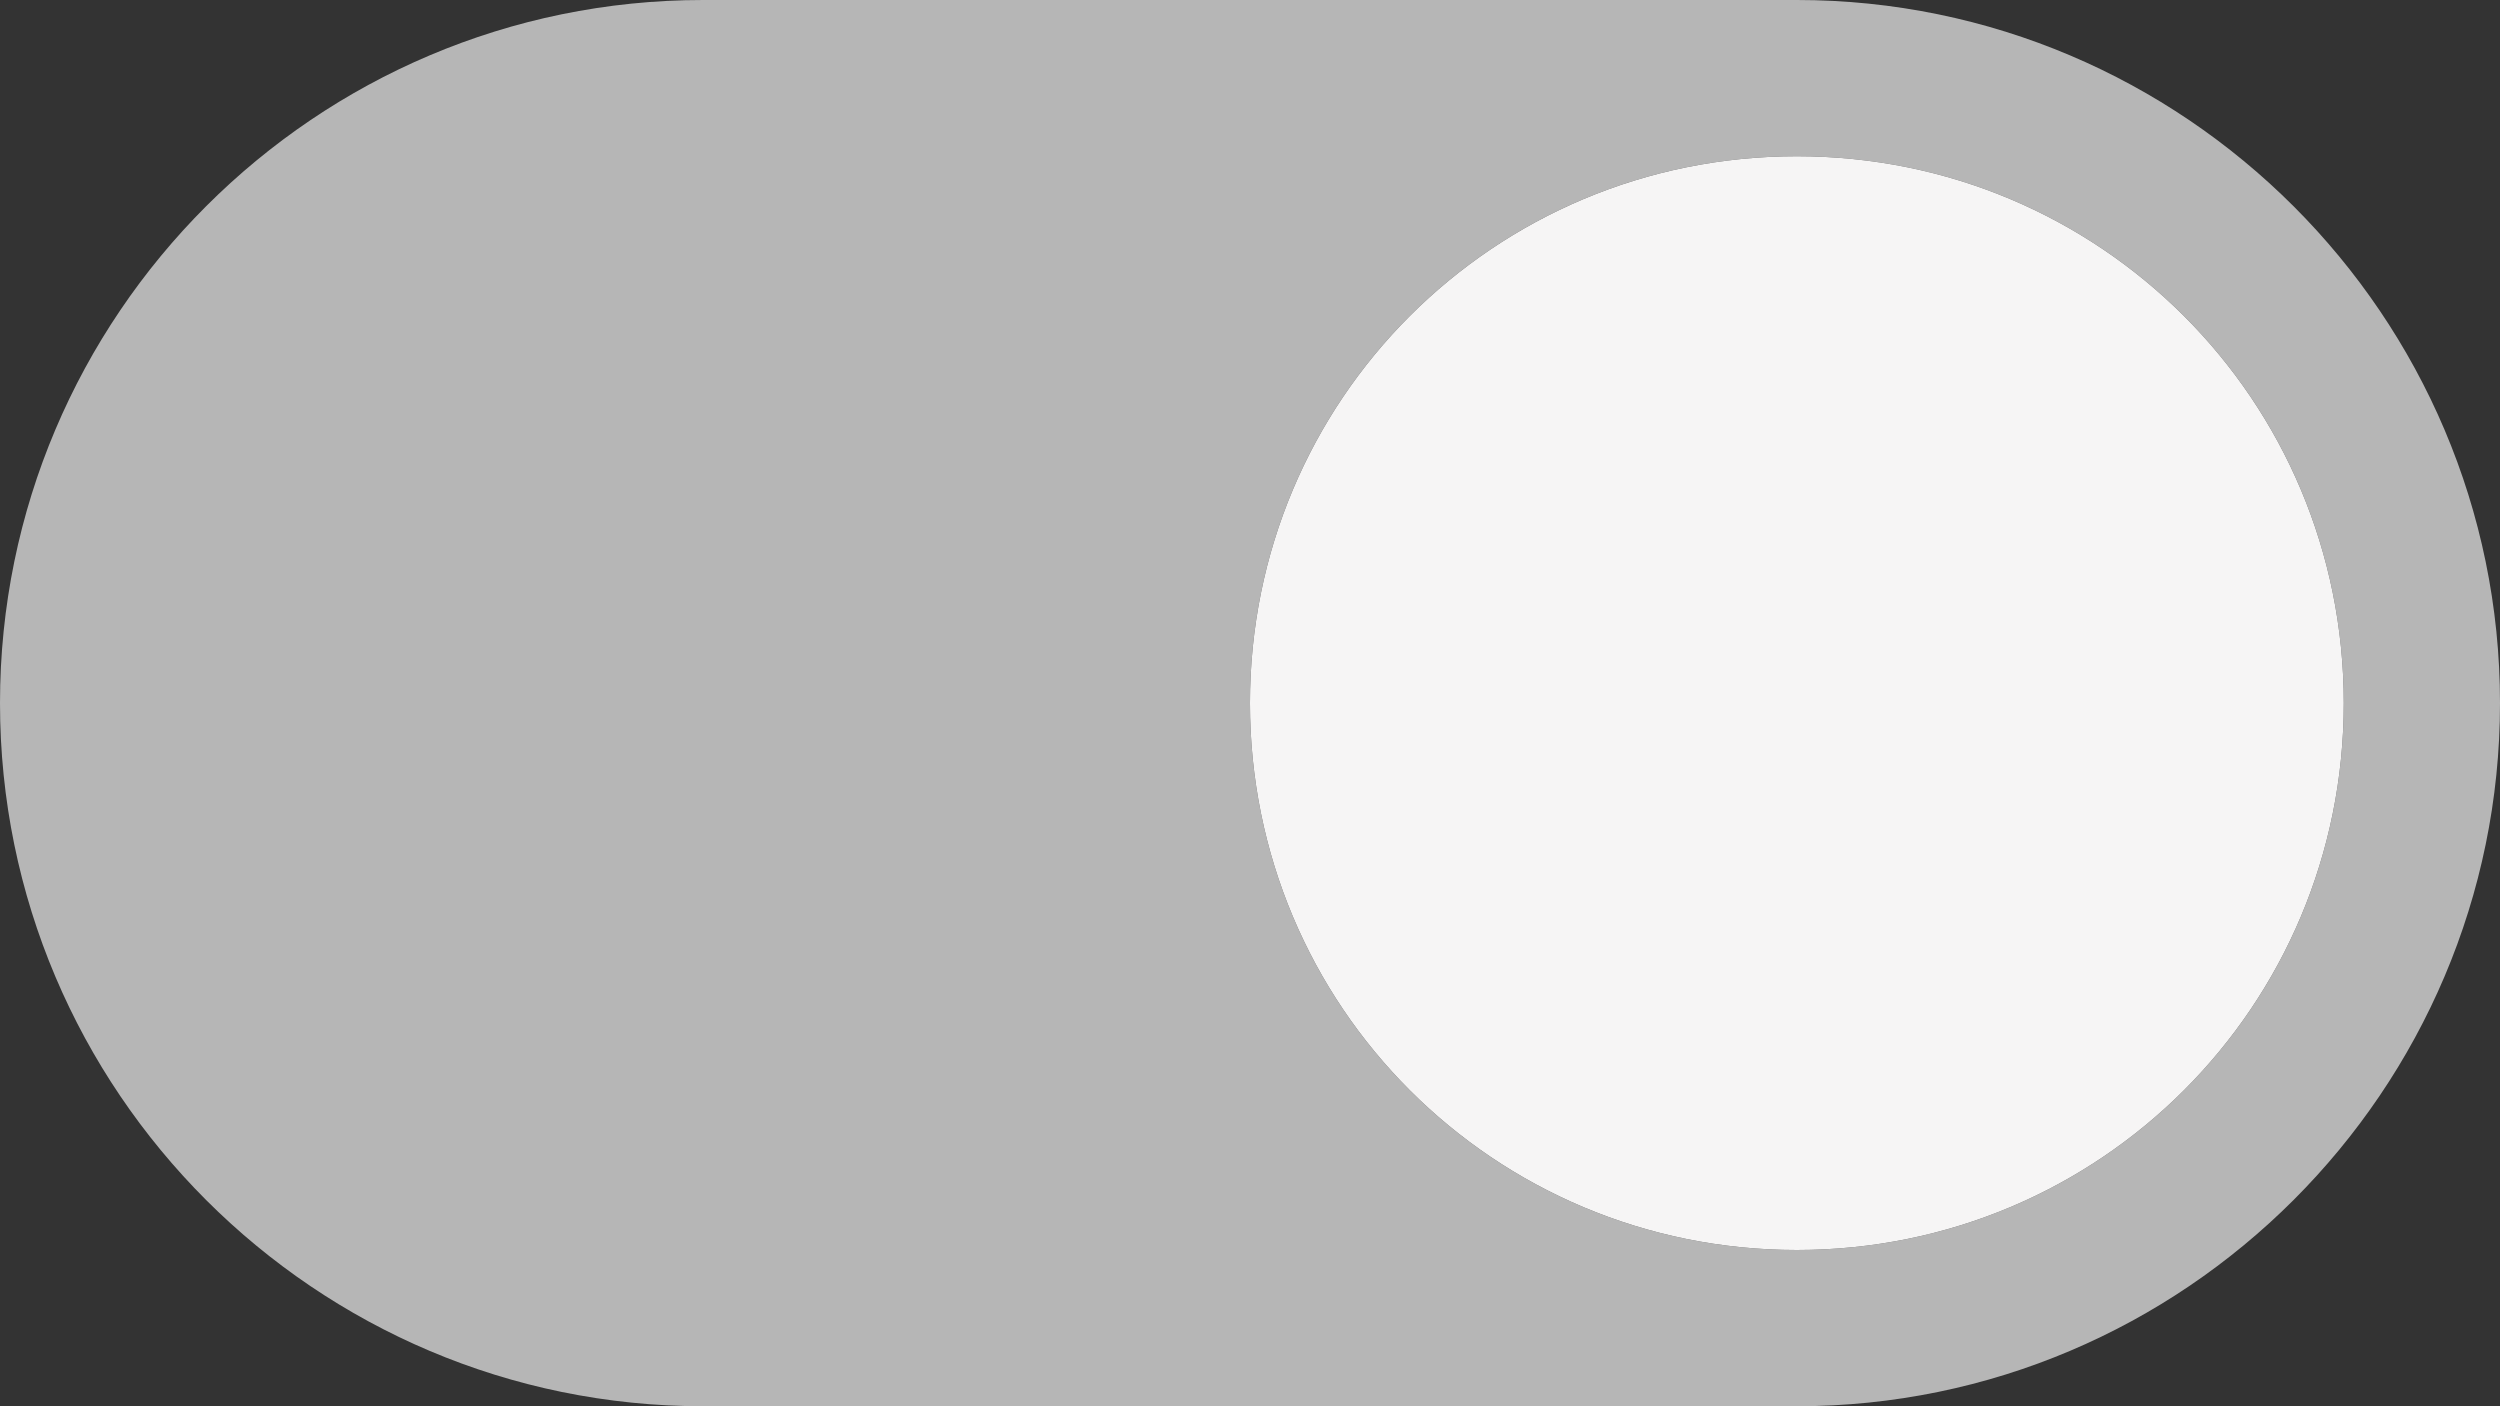 <svg width="48" height="27" viewBox="0 0 48 27" fill="none" xmlns="http://www.w3.org/2000/svg">
<rect x="0" y="0" width="48" height="27" fill="#333333" stroke="none"/>
<path d="M13.5 0C6.06 0 0 6.053 0 13.5C0 20.948 6.06 27 13.5 27H34.5C41.935 27 48 20.936 48 13.5C48 6.064 41.935 0 34.5 0H13.5ZM34.5 3C40.319 3 45 7.681 45 13.5C45 19.319 40.319 24 34.5 24C28.681 24 24 19.319 24 13.5C24 7.681 28.681 3 34.5 3Z" fill="#B6B6B6"/>
<path d="M34.5 3C40.319 3 45 7.681 45 13.5C45 19.319 40.319 24 34.5 24C28.681 24 24 19.319 24 13.5C24 7.681 28.681 3 34.5 3Z" fill="#F6F5F5"/>
</svg>
